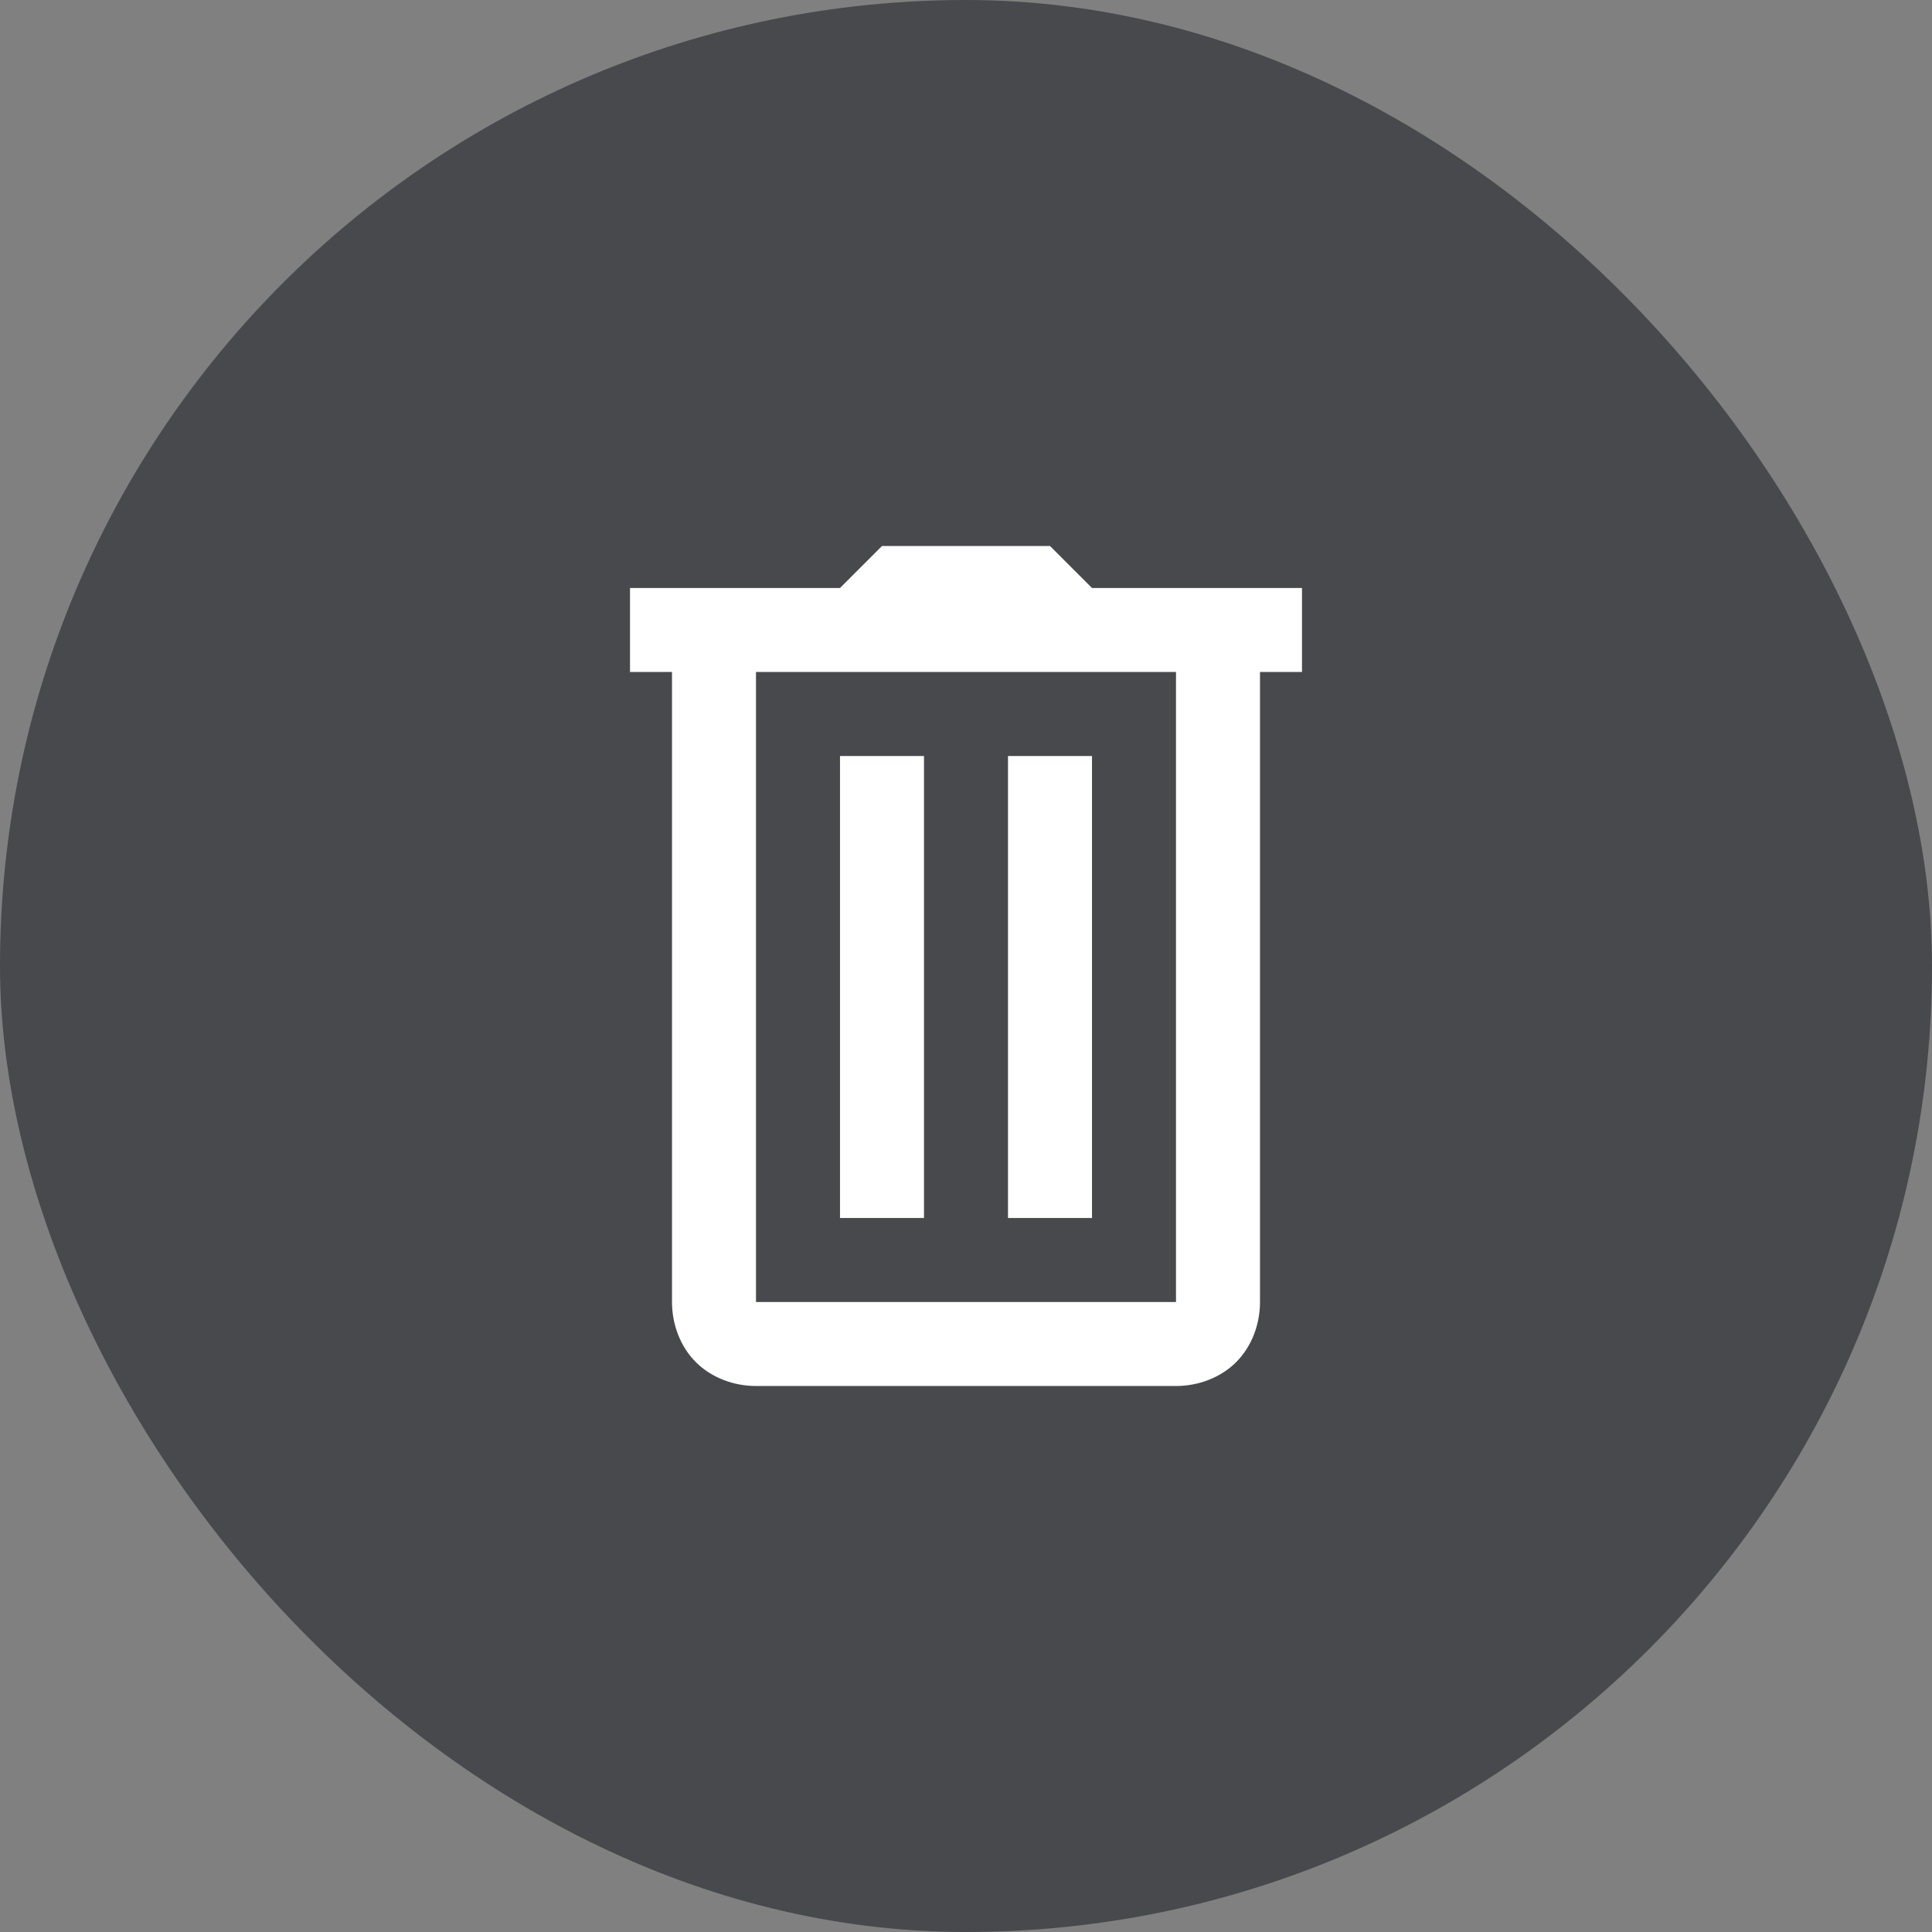 <svg width="46" height="46" viewBox="0 0 46 46" fill="none" xmlns="http://www.w3.org/2000/svg">
<rect x="0" y="0" width="46" height="46" fill="#808080" stroke="none"/>
<rect width="46" height="46" rx="23" fill="#47494D"/>
<path d="M21 13L20 14H15V16H16V31C16 31.522 16.191 32.055 16.568 32.432C16.945 32.809 17.478 33 18 33H28C28.522 33 29.055 32.809 29.432 32.432C29.809 32.055 30 31.522 30 31V16H31V14H26L25 13H21ZM18 16H28V31H18V16ZM20 18V29H22V18H20ZM24 18V29H26V18H24Z" fill="white"/>
</svg>
